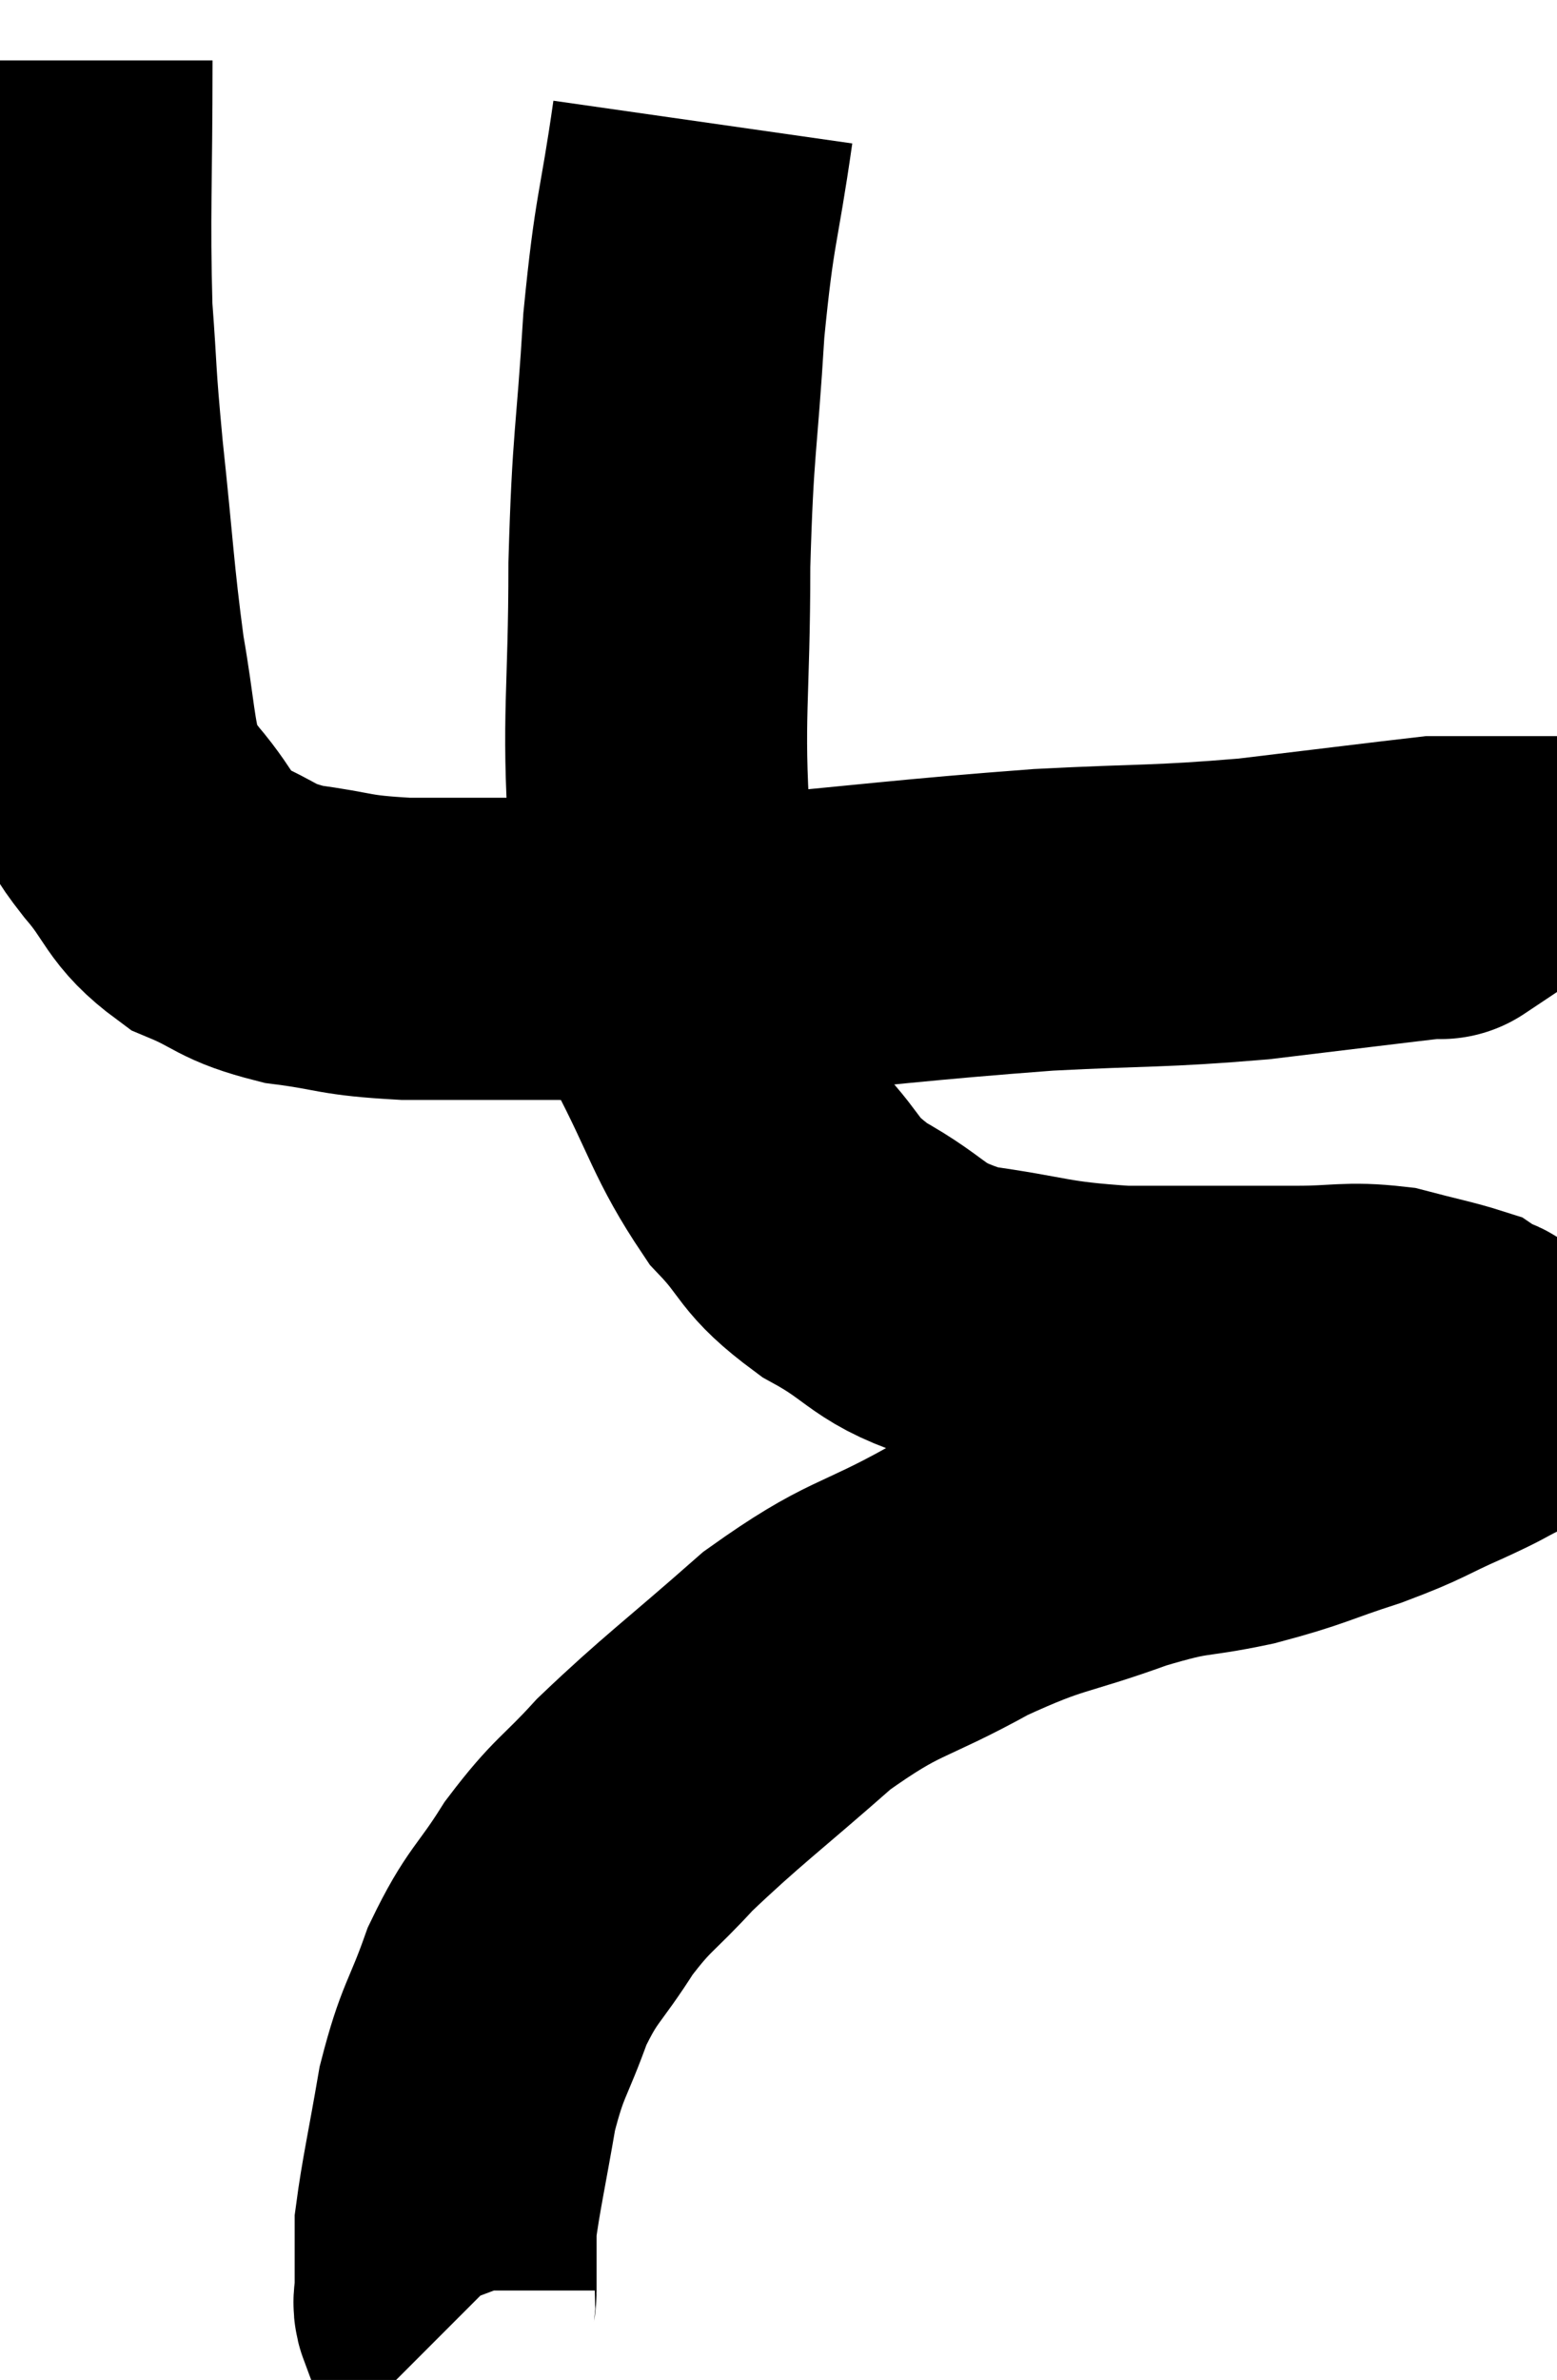 <svg xmlns="http://www.w3.org/2000/svg" viewBox="11.58 4.7 25.786 39.38" width="25.786" height="39.38"><path d="M 12.6 5.7 C 12.6 7.77, 12.555 8.205, 12.6 9.84 C 12.69 11.04, 12.645 10.8, 12.78 12.24 C 12.96 13.92, 12.96 14.25, 13.14 15.6 C 13.32 16.62, 13.305 16.965, 13.5 17.64 C 13.71 17.97, 13.545 17.82, 13.92 18.3 C 14.46 18.93, 14.37 19.095, 15 19.56 C 15.72 19.86, 15.615 19.95, 16.44 20.16 C 17.37 20.28, 17.22 20.34, 18.3 20.4 C 19.53 20.4, 19.44 20.4, 20.76 20.4 C 22.17 20.4, 21.555 20.52, 23.58 20.4 C 26.22 20.16, 26.67 20.085, 28.86 19.92 C 30.6 19.83, 30.72 19.875, 32.34 19.74 C 33.84 19.56, 34.56 19.47, 35.34 19.38 C 35.4 19.38, 35.43 19.38, 35.46 19.38 C 35.46 19.38, 35.415 19.41, 35.46 19.38 L 35.64 19.26" fill="none" stroke="black" stroke-width="5"></path><path d="M 23.22 6.72 C 22.98 8.4, 22.92 8.25, 22.74 10.08 C 22.62 12.06, 22.56 11.955, 22.5 14.04 C 22.5 16.23, 22.38 16.545, 22.5 18.42 C 22.74 19.98, 22.53 20.13, 22.98 21.54 C 23.64 22.8, 23.655 23.1, 24.3 24.06 C 24.93 24.72, 24.75 24.78, 25.56 25.38 C 26.55 25.92, 26.385 26.1, 27.54 26.46 C 28.86 26.64, 28.8 26.73, 30.18 26.82 C 31.62 26.82, 31.965 26.82, 33.06 26.82 C 33.81 26.82, 33.9 26.745, 34.56 26.82 C 35.13 26.97, 35.37 27.015, 35.7 27.12 C 35.79 27.18, 35.79 27.195, 35.88 27.24 C 35.97 27.27, 35.985 27.24, 36.06 27.3 C 36.12 27.39, 36.12 27.36, 36.18 27.48 C 36.24 27.63, 36.48 27.6, 36.3 27.78 C 35.88 27.99, 36.045 27.93, 35.46 28.2 C 34.71 28.53, 34.8 28.545, 33.96 28.86 C 33.03 29.16, 33.06 29.205, 32.1 29.46 C 31.11 29.67, 31.275 29.535, 30.12 29.88 C 28.8 30.36, 28.815 30.225, 27.48 30.84 C 26.13 31.59, 26.085 31.41, 24.78 32.34 C 23.52 33.45, 23.205 33.66, 22.26 34.56 C 21.63 35.25, 21.57 35.19, 21 35.94 C 20.49 36.75, 20.4 36.69, 19.98 37.56 C 19.65 38.49, 19.575 38.43, 19.32 39.42 C 19.14 40.47, 19.05 40.845, 18.96 41.52 C 18.96 41.82, 18.96 41.85, 18.96 42.12 C 18.96 42.36, 18.96 42.48, 18.96 42.6 C 18.96 42.6, 18.96 42.6, 18.96 42.6 C 18.96 42.6, 18.96 42.525, 18.96 42.6 C 18.96 42.75, 18.915 42.78, 18.96 42.9 C 19.05 42.99, 19.095 43.035, 19.14 43.08 L 19.14 43.08" fill="none" stroke="black" stroke-width="5"></path></svg>